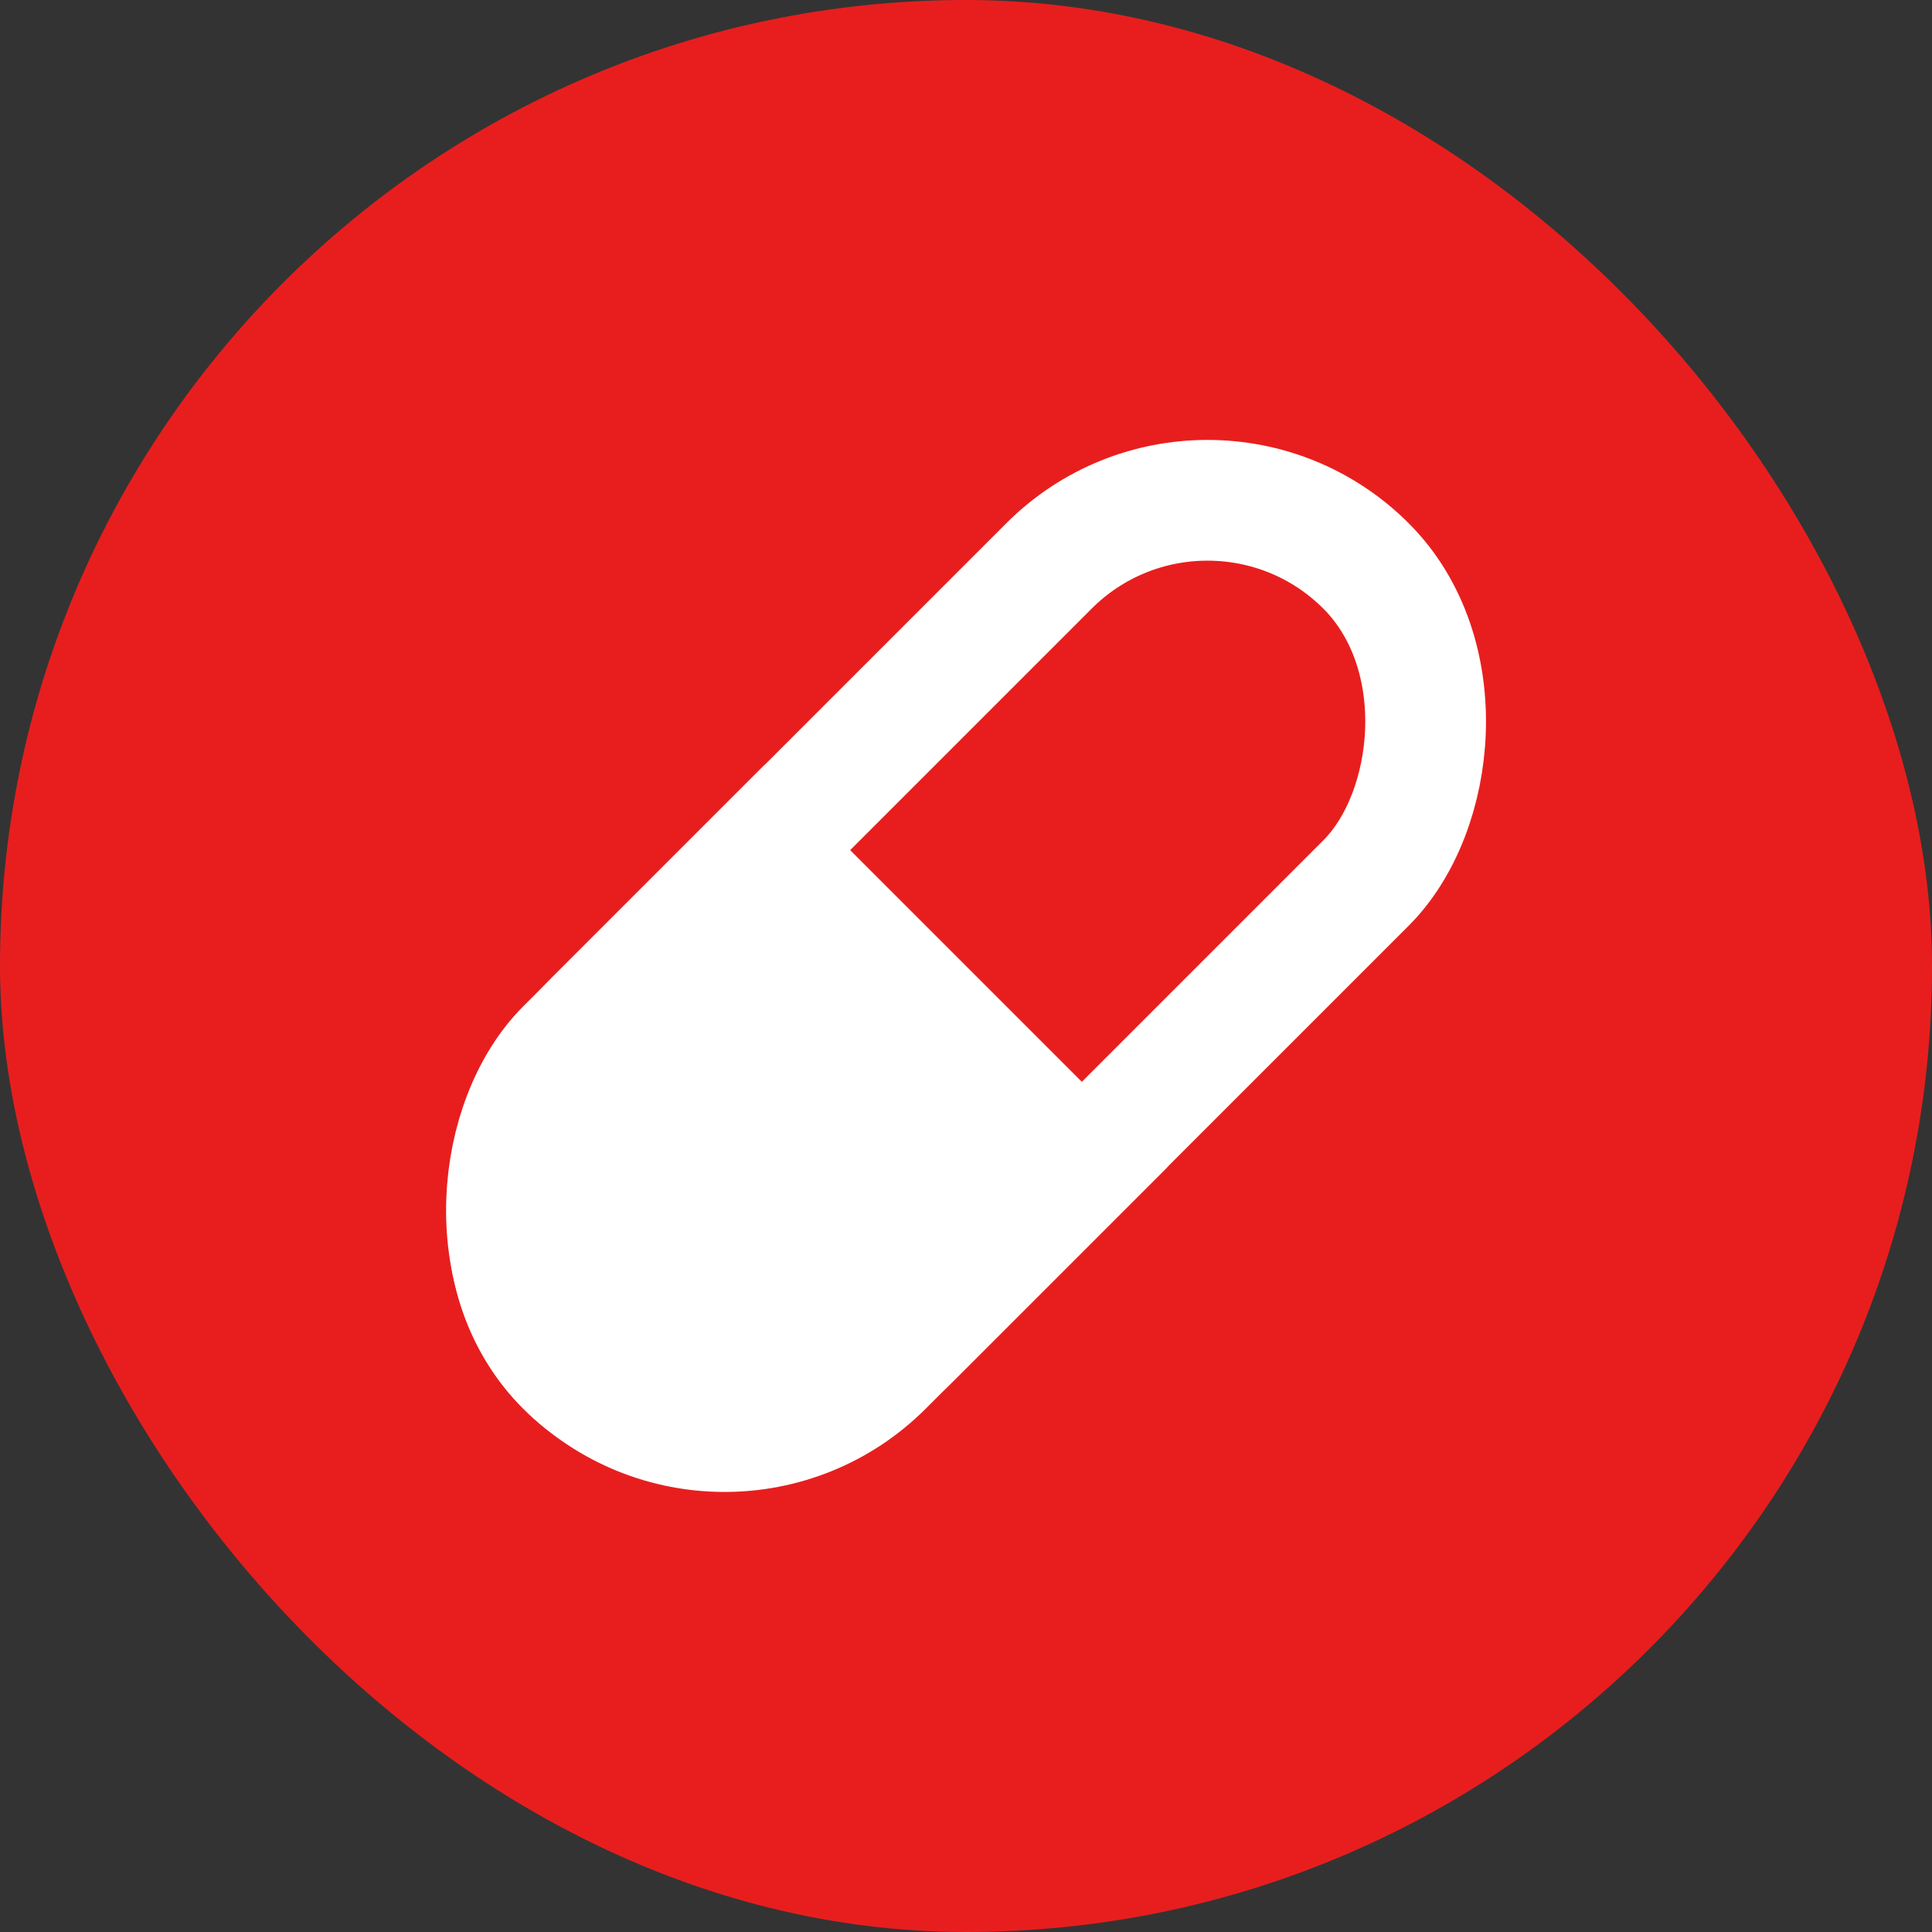 <svg width="24" height="24" viewBox="0 0 24 24" fill="none" xmlns="http://www.w3.org/2000/svg">
<rect x="0" y="0" width="24" height="24" fill="#333333" stroke="none"/>
<rect width="24" height="24" rx="12" fill="#E81E1E"/>
<rect y="1.061" width="5.571" height="14.056" rx="2.786" transform="matrix(0.707 0.707 -0.707 0.707 15.75 4.311)" stroke="white" stroke-width="1.5"/>
<path d="M6.852 12.148C5.277 13.723 5.119 16.119 6.5 17.5C7.881 18.881 10.277 18.723 11.852 17.148L14.5 14.5L9.5 9.5L6.852 12.148Z" fill="white"/>
</svg>
